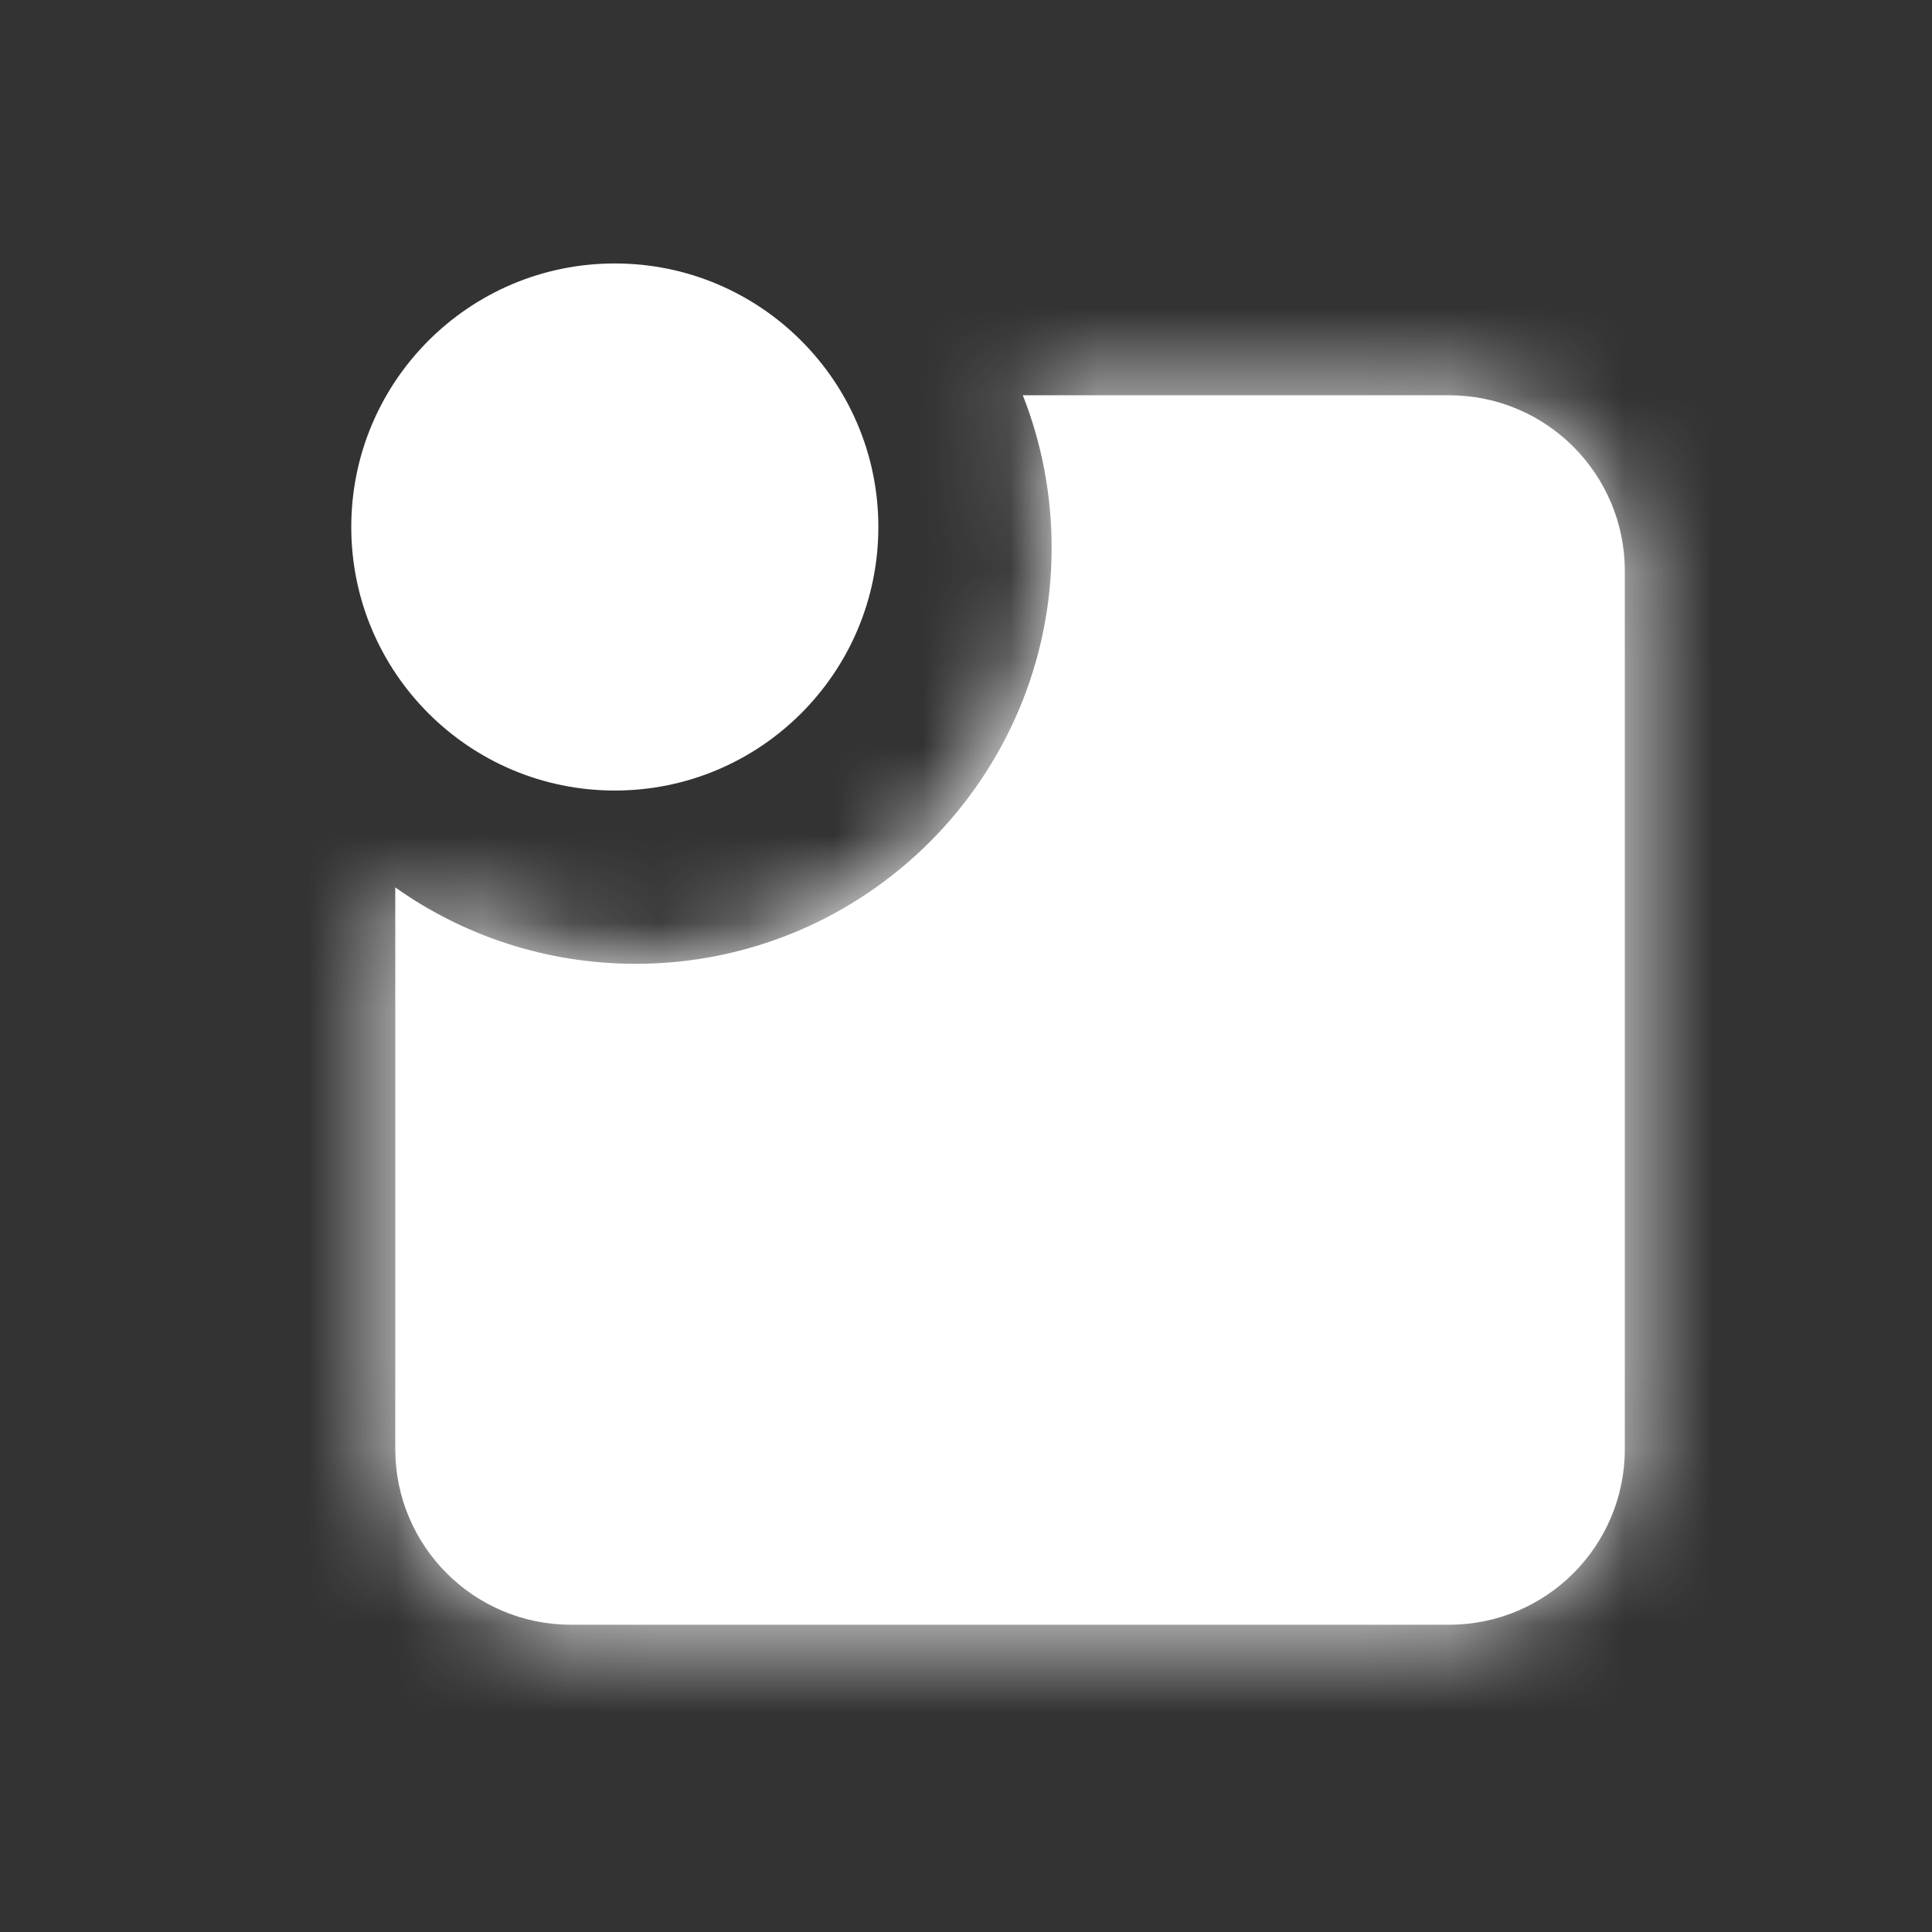 <svg width="22" height="22" viewBox="0 0 22 22" fill="none" xmlns="http://www.w3.org/2000/svg">
<rect x="0" y="0" width="22" height="22" fill="#333333" stroke="none"/>
<circle cx="7.001" cy="6.001" r="3.001" fill="white"/>
<mask id="path-2-inside-1_296_13908" fill="white">
<path fill-rule="evenodd" clip-rule="evenodd" d="M7.238 10.975C9.854 10.975 11.975 8.854 11.975 6.238C11.975 5.625 11.859 5.039 11.647 4.501H16.502C17.606 4.501 18.502 5.397 18.502 6.501V16.501C18.502 17.606 17.606 18.501 16.502 18.501H6.501C5.397 18.501 4.501 17.606 4.501 16.501V10.105C5.274 10.653 6.219 10.975 7.238 10.975Z"/>
</mask>
<path fill-rule="evenodd" clip-rule="evenodd" d="M7.238 10.975C9.854 10.975 11.975 8.854 11.975 6.238C11.975 5.625 11.859 5.039 11.647 4.501H16.502C17.606 4.501 18.502 5.397 18.502 6.501V16.501C18.502 17.606 17.606 18.501 16.502 18.501H6.501C5.397 18.501 4.501 17.606 4.501 16.501V10.105C5.274 10.653 6.219 10.975 7.238 10.975Z" fill="white"/>
<path d="M11.647 4.501V2.501H8.708L9.786 5.235L11.647 4.501ZM4.501 10.105L5.658 8.473L2.501 6.235V10.105H4.501ZM9.975 6.238C9.975 7.75 8.75 8.975 7.238 8.975V12.975C10.959 12.975 13.975 9.959 13.975 6.238H9.975ZM9.786 5.235C9.907 5.543 9.975 5.88 9.975 6.238H13.975C13.975 5.37 13.81 4.535 13.507 3.768L9.786 5.235ZM11.647 6.501H16.502V2.501H11.647V6.501ZM16.502 6.501H20.502C20.502 4.292 18.711 2.501 16.502 2.501V6.501ZM16.502 6.501V16.501H20.502V6.501H16.502ZM16.502 16.501V20.501C18.711 20.501 20.502 18.71 20.502 16.501H16.502ZM16.502 16.501H6.501V20.501H16.502V16.501ZM6.501 16.501H6.501H2.501C2.501 18.71 4.292 20.501 6.501 20.501V16.501ZM6.501 16.501V10.105H2.501V16.501H6.501ZM7.238 8.975C6.647 8.975 6.104 8.79 5.658 8.473L3.345 11.736C4.444 12.516 5.791 12.975 7.238 12.975V8.975Z" fill="white" mask="url(#path-2-inside-1_296_13908)"/>
</svg>
